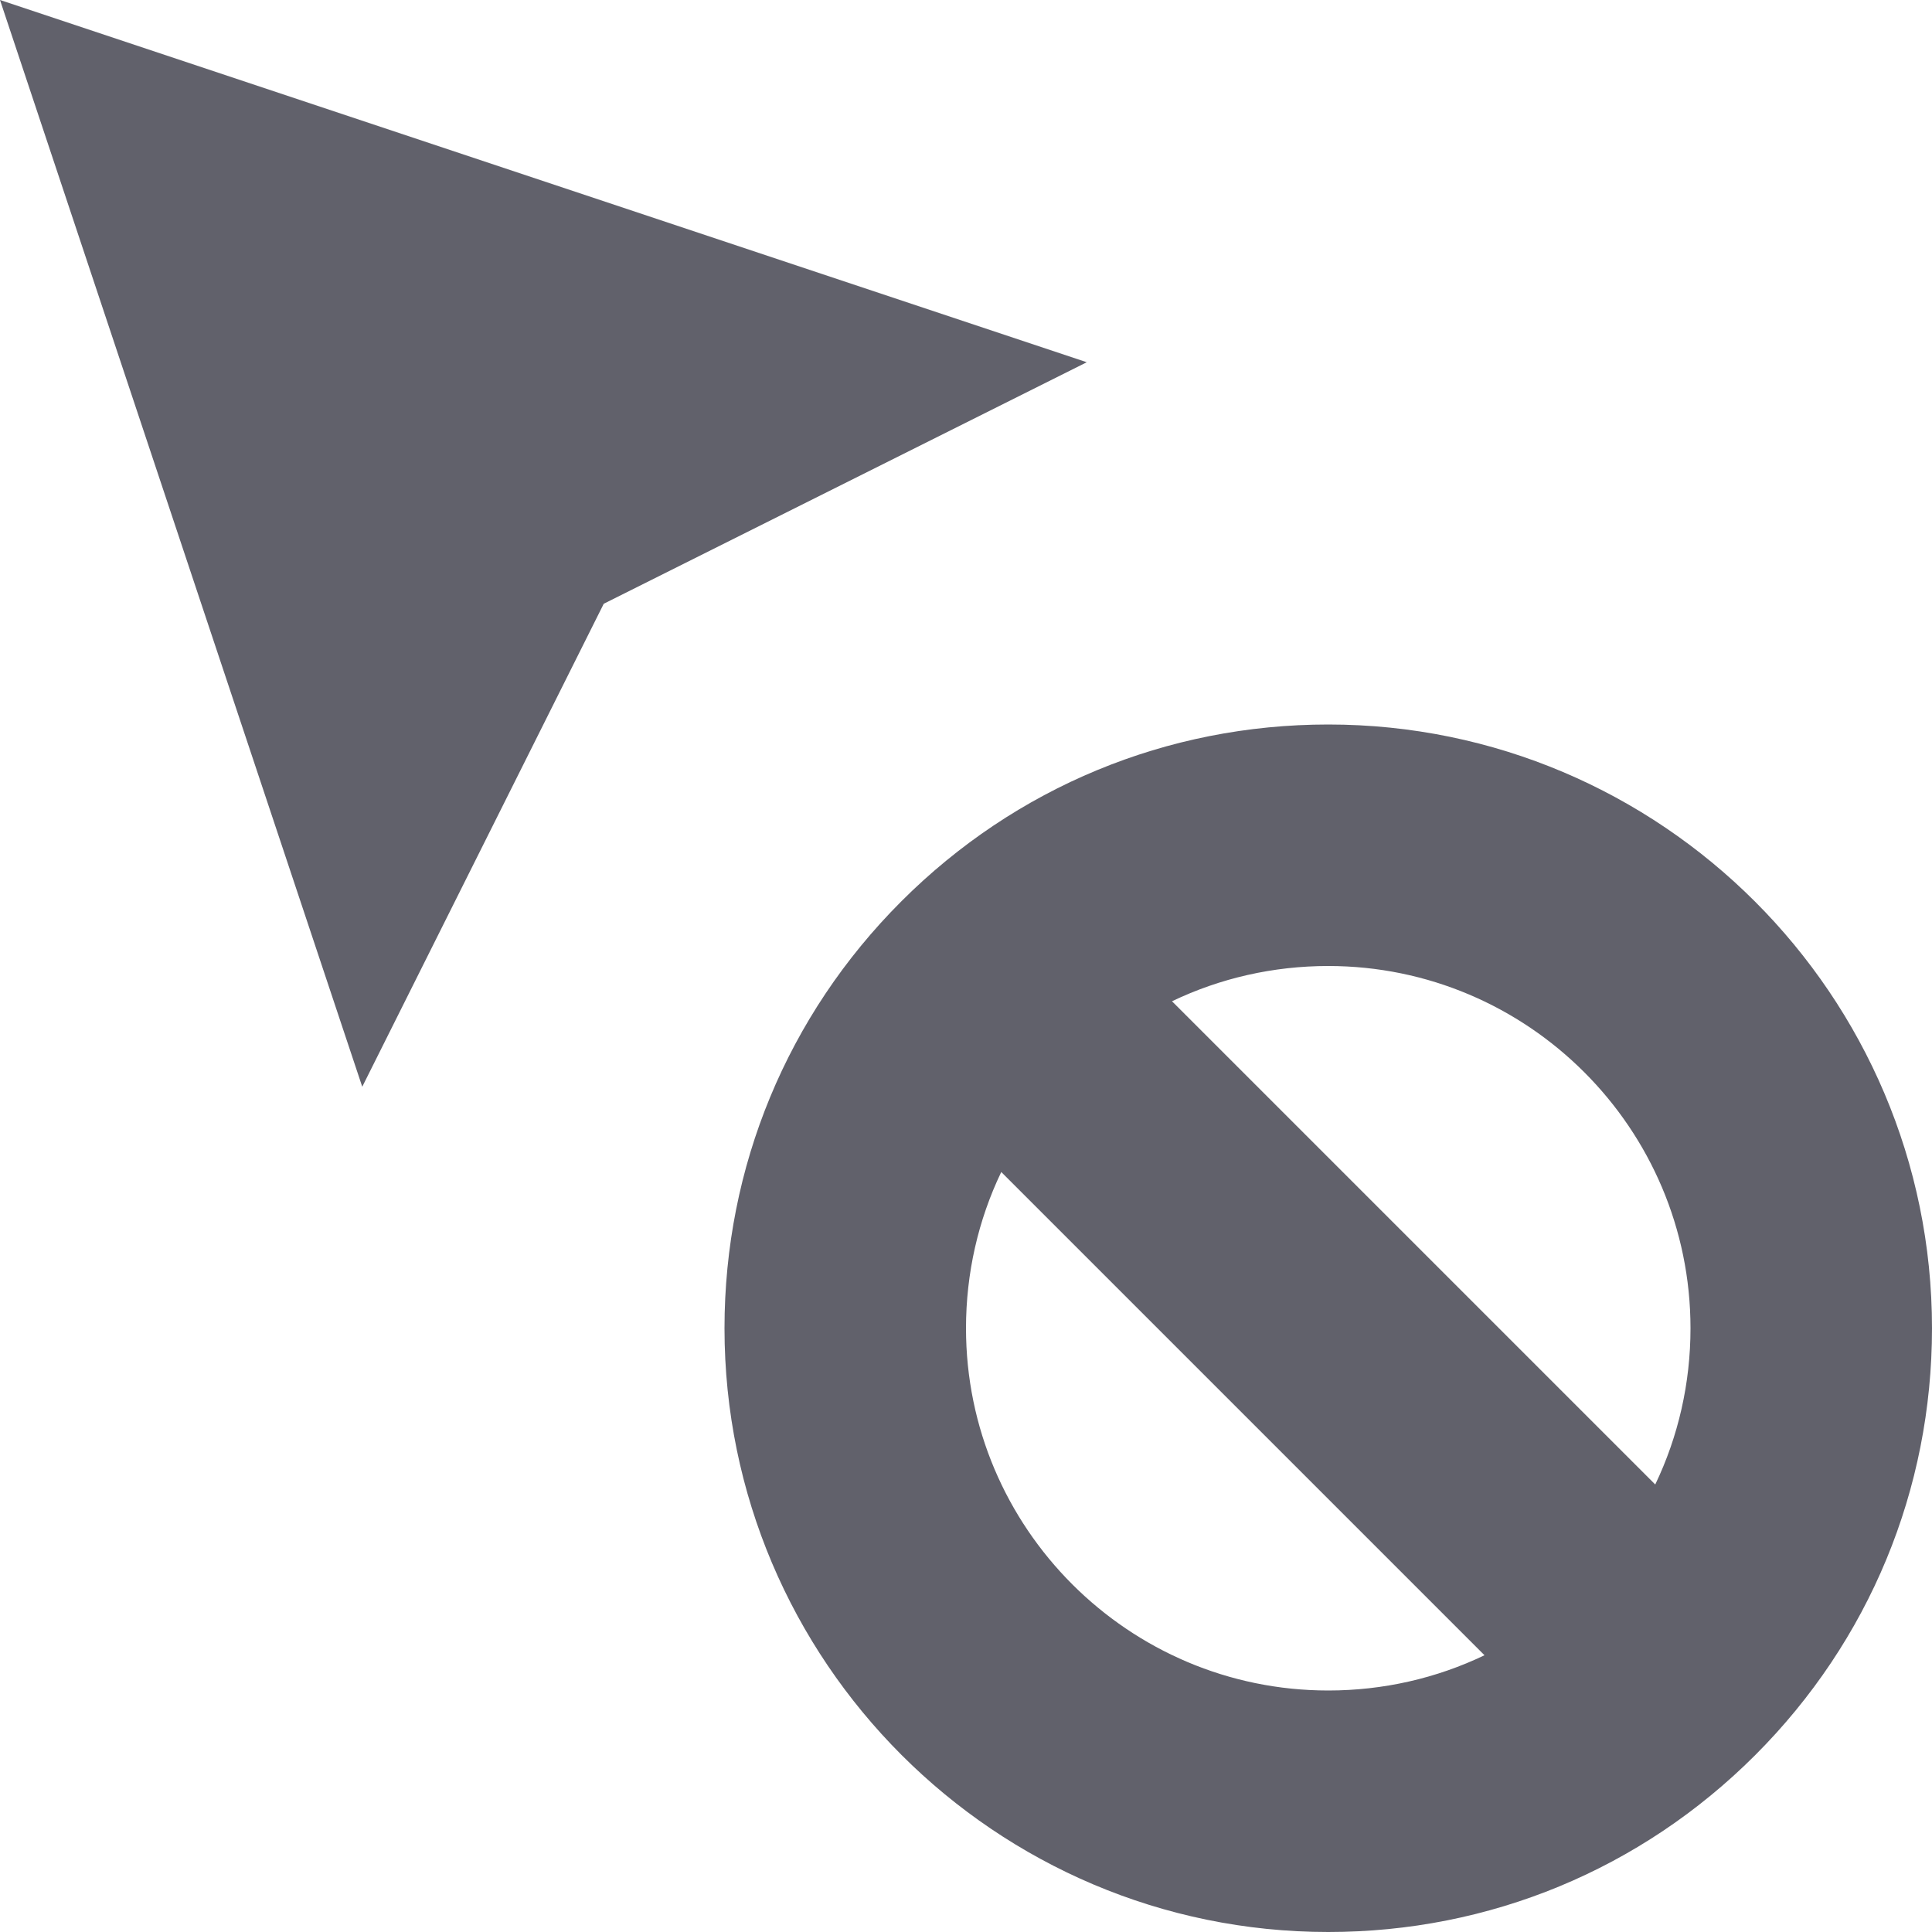 <svg xmlns="http://www.w3.org/2000/svg" height="16" width="16" viewBox="0 0 16 16"><title>cursor not allowed 2</title><g fill="#61616b" class="nc-icon-wrapper"><polygon fill="#61616b" points="0,0 3,9 5,5 9,3 "></polygon> <path data-color="color-2" fill="#61616b" d="M14.537,14.534C15.48,13.59,16,12.336,16,11c0-2.757-2.243-5-5-5 C9.664,6,8.41,6.52,7.466,7.463L7.465,7.464c0,0,0,0,0,0.001s0,0,0,0L7.463,7.466C6.52,8.41,6,9.664,6,11c0,2.757,2.243,5,5,5 c1.336,0,2.59-0.52,3.534-1.463l0.001-0.001c0,0,0,0,0-0.001s0,0,0,0L14.537,14.534z M11,8c1.654,0,3,1.346,3,3 c0,0.455-0.101,0.896-0.292,1.294L9.706,8.292C10.104,8.101,10.545,8,11,8z M11,14c-1.654,0-3-1.346-3-3 c0-0.455,0.101-0.896,0.292-1.294l4.002,4.002C11.896,13.899,11.455,14,11,14z"></path></g></svg>